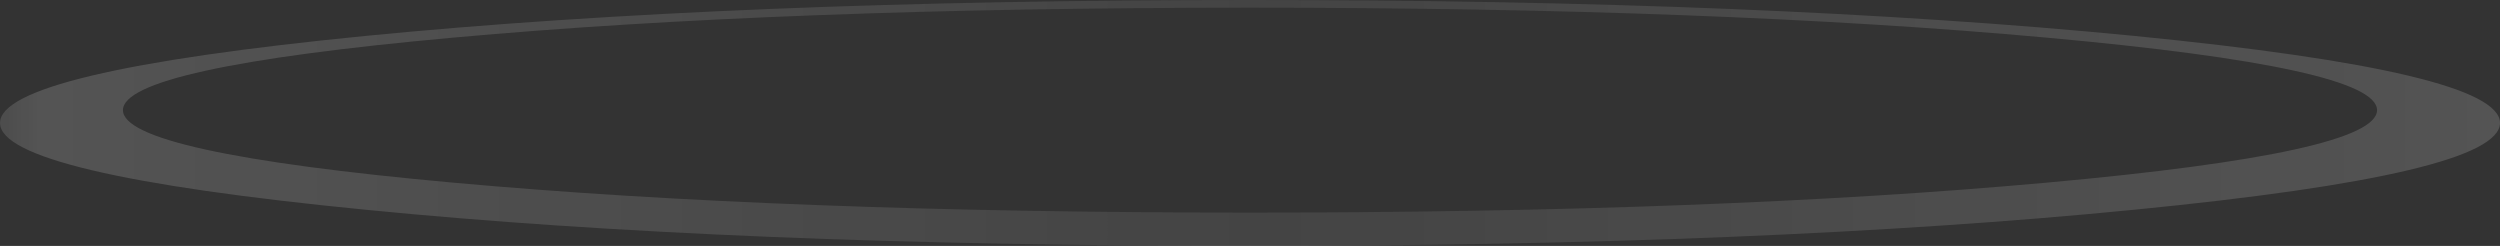<?xml version="1.0" encoding="UTF-8" standalone="no"?>
<svg xmlns:xlink="http://www.w3.org/1999/xlink" height="48.0px" width="488.0px" xmlns="http://www.w3.org/2000/svg">
  <rect width="100%" height="100%" fill="#333333" stroke="none"/>
  <g transform="matrix(1.0, 0.0, 0.0, 1.0, 244.0, 24.0)">
    <path d="M155.55 -16.65 Q91.15 -22.5 0.0 -22.5 -91.15 -22.5 -155.6 -16.65 -220.0 -10.8 -220.0 -2.5 -220.0 5.8 -155.6 11.65 -91.15 17.5 0.0 17.5 91.15 17.5 155.55 11.65 220.0 5.8 220.0 -2.5 220.0 -10.8 155.55 -16.65 M172.5 -17.0 Q244.0 -9.95 244.0 0.0 244.0 9.95 172.5 16.95 101.05 24.0 0.0 24.0 -101.05 24.0 -172.55 16.95 -244.0 9.95 -244.0 0.0 -244.0 -9.95 -172.55 -17.0 -101.05 -24.0 0.0 -24.0 101.05 -24.0 172.5 -17.0" fill="url(#gradient0)" fill-rule="evenodd" stroke="none"/>
  </g>
  <defs>
    <linearGradient gradientTransform="matrix(0.298, 0.0, 0.0, 0.029, 0.0, 0.0)" gradientUnits="userSpaceOnUse" id="gradient0" spreadMethod="pad" x1="-819.2" x2="819.2">
      <stop offset="0.0" stop-color="#ffffff" stop-opacity="0.122"/>
      <stop offset="0.016" stop-color="#ffffff" stop-opacity="0.161"/>
      <stop offset="0.506" stop-color="#ffffff" stop-opacity="0.082"/>
      <stop offset="1.0" stop-color="#ffffff" stop-opacity="0.161"/>
    </linearGradient>
  </defs>
</svg>
